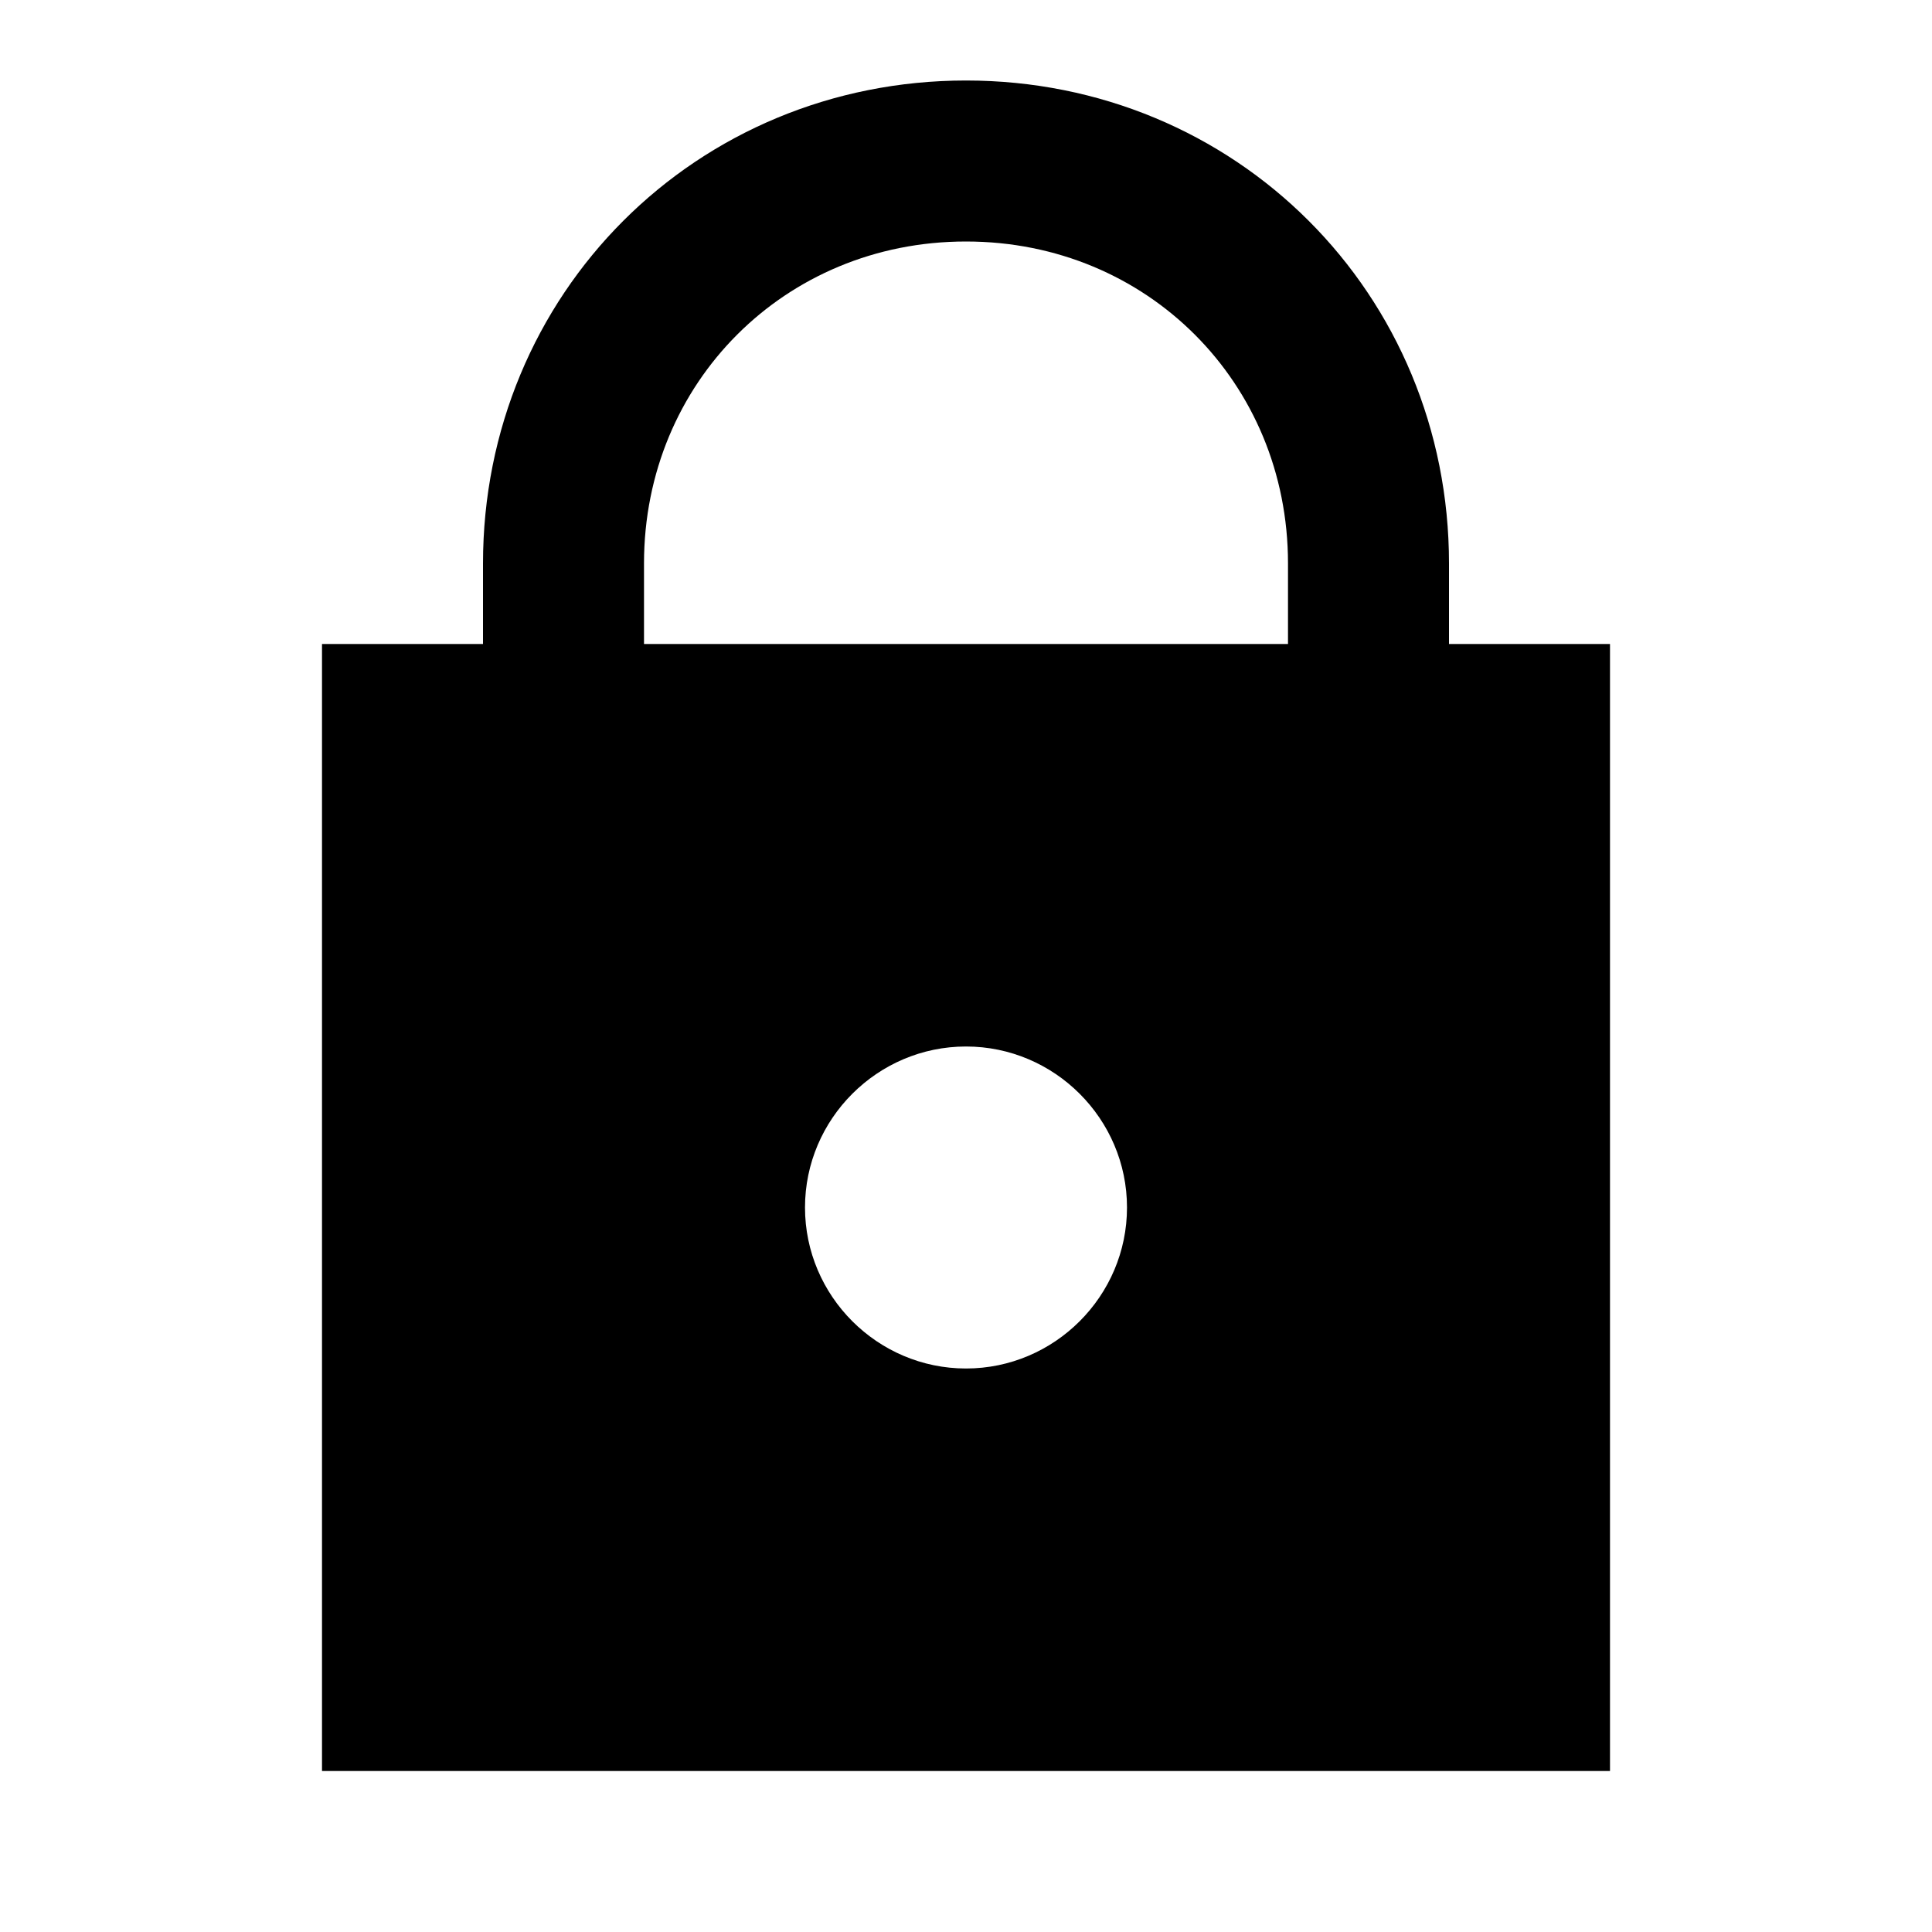 <svg fill="#000000" xmlns="http://www.w3.org/2000/svg"  viewBox="0 0 24 24" width="192px" height="192px"><path d="M20,22V8H4v14H20z M14,15c0,1.1-0.9,2-2,2s-2-0.9-2-2s0.9-2,2-2S14,13.9,14,15z"/><path fill="none" stroke="#000000" stroke-miterlimit="10" stroke-width="2" d="M17,12c0-0.4,0-4.6,0-5c0-2.8-2.2-5-5-5S7,4.2,7,7c0,0.4,0,4.6,0,5"/></svg>